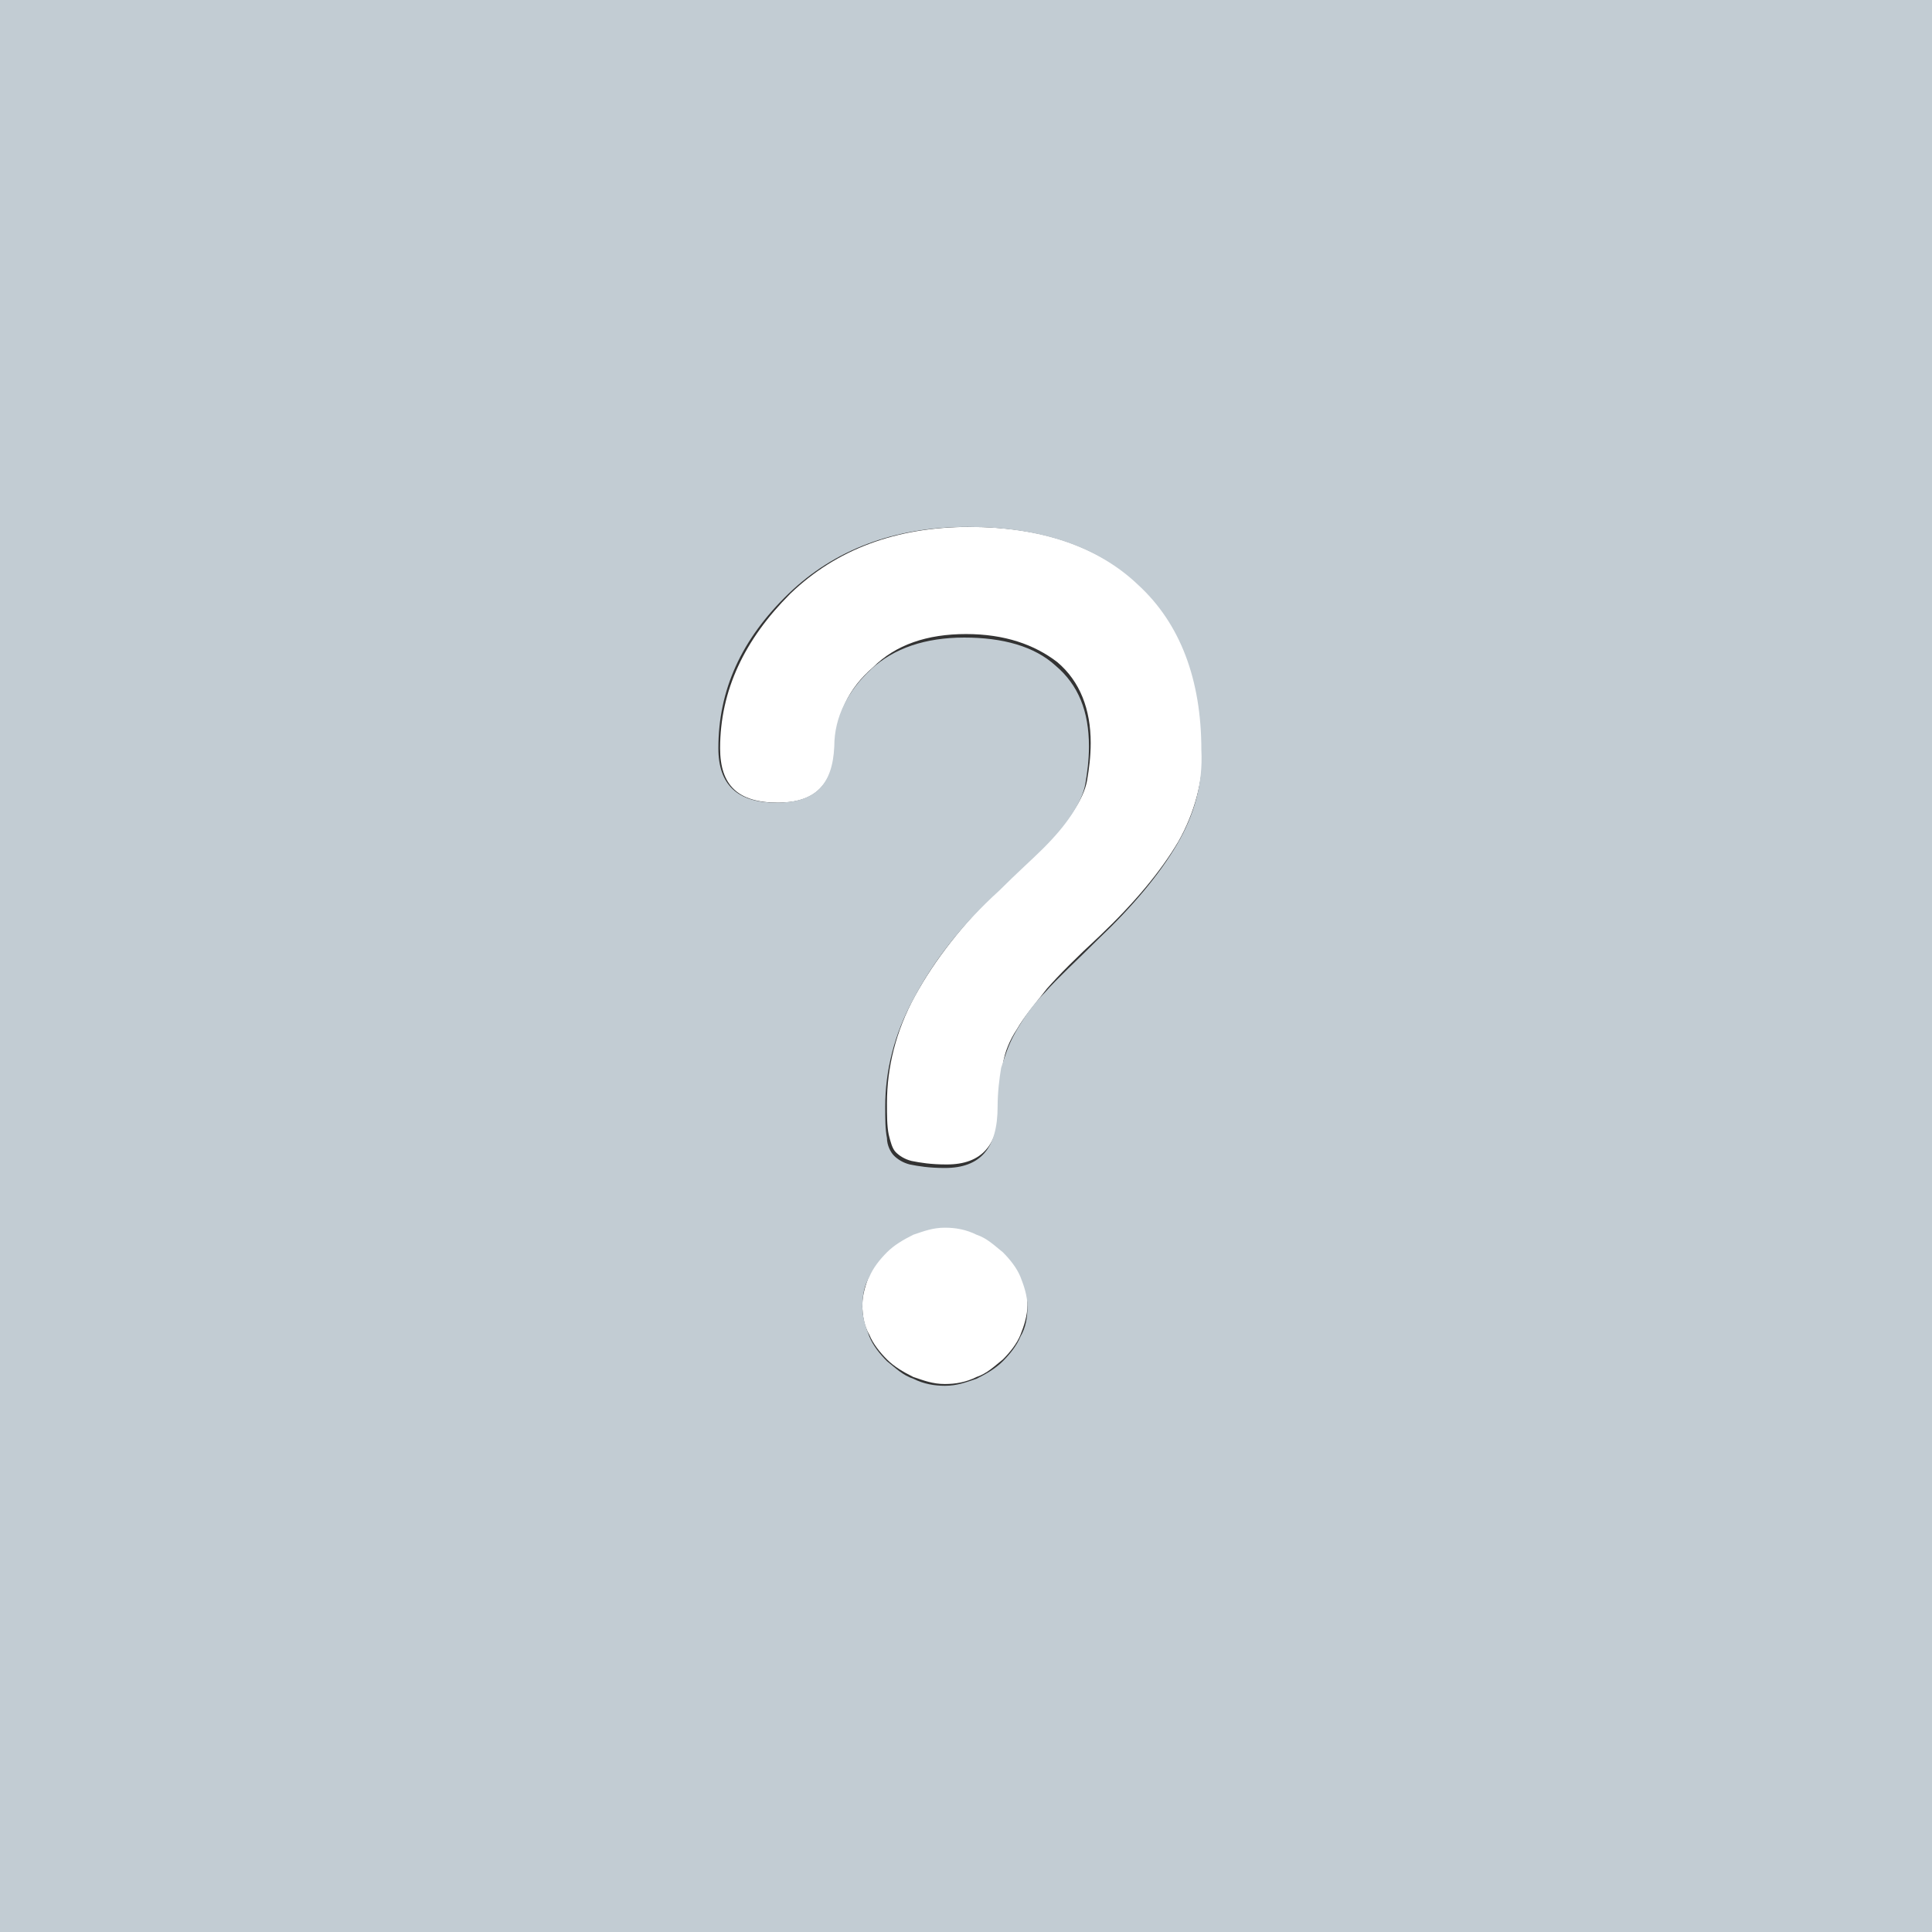 <?xml version="1.0" standalone="no"?><!DOCTYPE svg PUBLIC "-//W3C//DTD SVG 1.1//EN" "http://www.w3.org/Graphics/SVG/1.1/DTD/svg11.dtd"><svg t="1564372404629" class="icon" viewBox="0 0 1024 1024" version="1.1" xmlns="http://www.w3.org/2000/svg" p-id="1537" width="128" height="128" xmlns:xlink="http://www.w3.org/1999/xlink"><rect x="0" y="0" width="1024" height="1024" fill="#333333" stroke="none"/><defs><style type="text/css"></style></defs><path d="M604.16 309.993c-22.342-20.48-52.131-30.72-90.298-30.72-39.098 0-70.749 12.102-94.953 35.375-24.204 24.204-37.236 51.2-37.236 81.92 0 19.549 9.309 28.858 30.72 28.858 19.549 0 28.858-9.309 30.72-29.789 0-16.756 6.516-30.72 19.549-41.891 12.102-12.102 28.858-17.687 49.338-17.687 20.48 0 36.305 5.585 48.407 14.895 12.102 10.24 17.687 25.135 17.687 42.822 0 7.447-0.931 13.964-1.862 19.549-0.931 5.585-3.724 11.171-7.447 16.756-3.724 5.585-8.378 11.171-14.895 17.687-5.585 5.585-13.964 13.033-23.273 22.342-20.48 19.549-35.375 39.098-45.615 57.716-10.24 18.618-14.895 38.167-14.895 56.785 0 6.516 0 12.102 0.931 16.756 0.931 3.724 1.862 7.447 3.724 9.309 1.862 1.862 4.655 3.724 8.378 4.655 4.655 0.931 10.24 1.862 18.618 1.862 18.618 0 27.927-10.24 27.927-32.582 0-7.447 0.931-13.964 1.862-20.48 0.931-6.516 3.724-13.033 7.447-18.618 3.724-6.516 9.309-13.033 15.825-21.411 6.516-7.447 15.825-16.756 27.927-27.927 18.618-17.687 32.582-34.444 41.891-50.269 8.378-14.895 13.033-31.651 13.033-49.338 0-36.305-11.171-66.095-33.513-86.575zM531.549 662.807c-3.724-3.724-8.378-6.516-13.964-9.309-5.585-1.862-10.24-3.724-16.756-3.724-5.585 0-11.171 0.931-16.756 3.724-5.585 1.862-9.309 5.585-13.964 9.309-3.724 3.724-7.447 8.378-9.309 13.033-1.862 4.655-3.724 10.24-3.724 15.825 0 5.585 0.931 11.171 3.724 15.825 1.862 4.655 5.585 9.309 9.309 13.033 3.724 3.724 8.378 6.516 13.964 9.309 5.585 1.862 10.24 3.724 16.756 3.724 5.585 0 11.171-0.931 16.756-3.724 5.585-1.862 9.309-5.585 13.964-9.309 3.724-3.724 7.447-8.378 9.309-13.033 1.862-4.655 3.724-10.24 3.724-15.825 0-5.585-0.931-11.171-3.724-15.825-1.862-4.655-4.655-9.309-9.309-13.033z" fill="#FFFFFF" p-id="1538"></path><path d="M0 0v1024h1024V0H0z m540.858 708.422c-1.862 4.655-5.585 9.309-9.309 13.033-3.724 3.724-8.378 6.516-13.964 9.309-5.585 1.862-10.24 3.724-16.756 3.724-5.585 0-11.171-0.931-16.756-3.724-5.585-1.862-9.309-5.585-13.964-9.309-3.724-3.724-7.447-8.378-9.309-13.033-1.862-4.655-3.724-10.24-3.724-15.825 0-5.585 0.931-11.171 3.724-15.825 1.862-4.655 5.585-9.309 9.309-13.033 3.724-3.724 8.378-6.516 13.964-9.309 5.585-1.862 10.24-3.724 16.756-3.724 5.585 0 11.171 0.931 16.756 3.724 5.585 1.862 9.309 5.585 13.964 9.309 3.724 3.724 7.447 8.378 9.309 13.033 1.862 4.655 3.724 10.24 3.724 15.825 0 5.585-0.931 11.171-3.724 15.825z m82.851-260.655c-9.309 15.825-23.273 32.582-41.891 50.269-11.171 11.171-21.411 20.48-27.927 27.927-7.447 7.447-12.102 14.895-15.825 21.411-3.724 6.516-5.585 13.033-7.447 18.618-0.931 5.585-1.862 13.033-1.862 20.48 0 22.342-9.309 32.582-27.927 32.582-8.378 0-13.964-0.931-18.618-1.862-3.724-0.931-6.516-2.793-8.378-4.655-1.862-1.862-3.724-5.585-3.724-9.309-0.931-4.655-0.931-10.24-0.931-16.756 0-18.618 4.655-38.167 14.895-56.785 10.24-19.549 25.135-39.098 45.615-57.716 9.309-9.309 17.687-16.756 23.273-22.342 6.516-6.516 11.171-12.102 14.895-17.687 3.724-5.585 6.516-11.171 7.447-16.756 0.931-5.585 1.862-12.102 1.862-19.549 0-18.618-5.585-32.582-17.687-42.822-11.171-10.24-27.927-14.895-48.407-14.895s-37.236 5.585-49.338 16.756c-12.102 11.171-19.549 25.135-19.549 40.96-0.931 20.48-10.24 29.789-30.72 29.789-20.48 0-30.72-9.309-30.72-28.858 0-30.72 12.102-57.716 37.236-81.92 24.204-23.273 55.855-35.375 94.953-35.375 38.167 0 68.887 10.24 90.298 30.72 22.342 20.48 33.513 50.269 33.513 87.505 0.931 17.687-3.724 34.444-13.033 50.269z" fill="#C2CCD3" p-id="1539"></path></svg>
